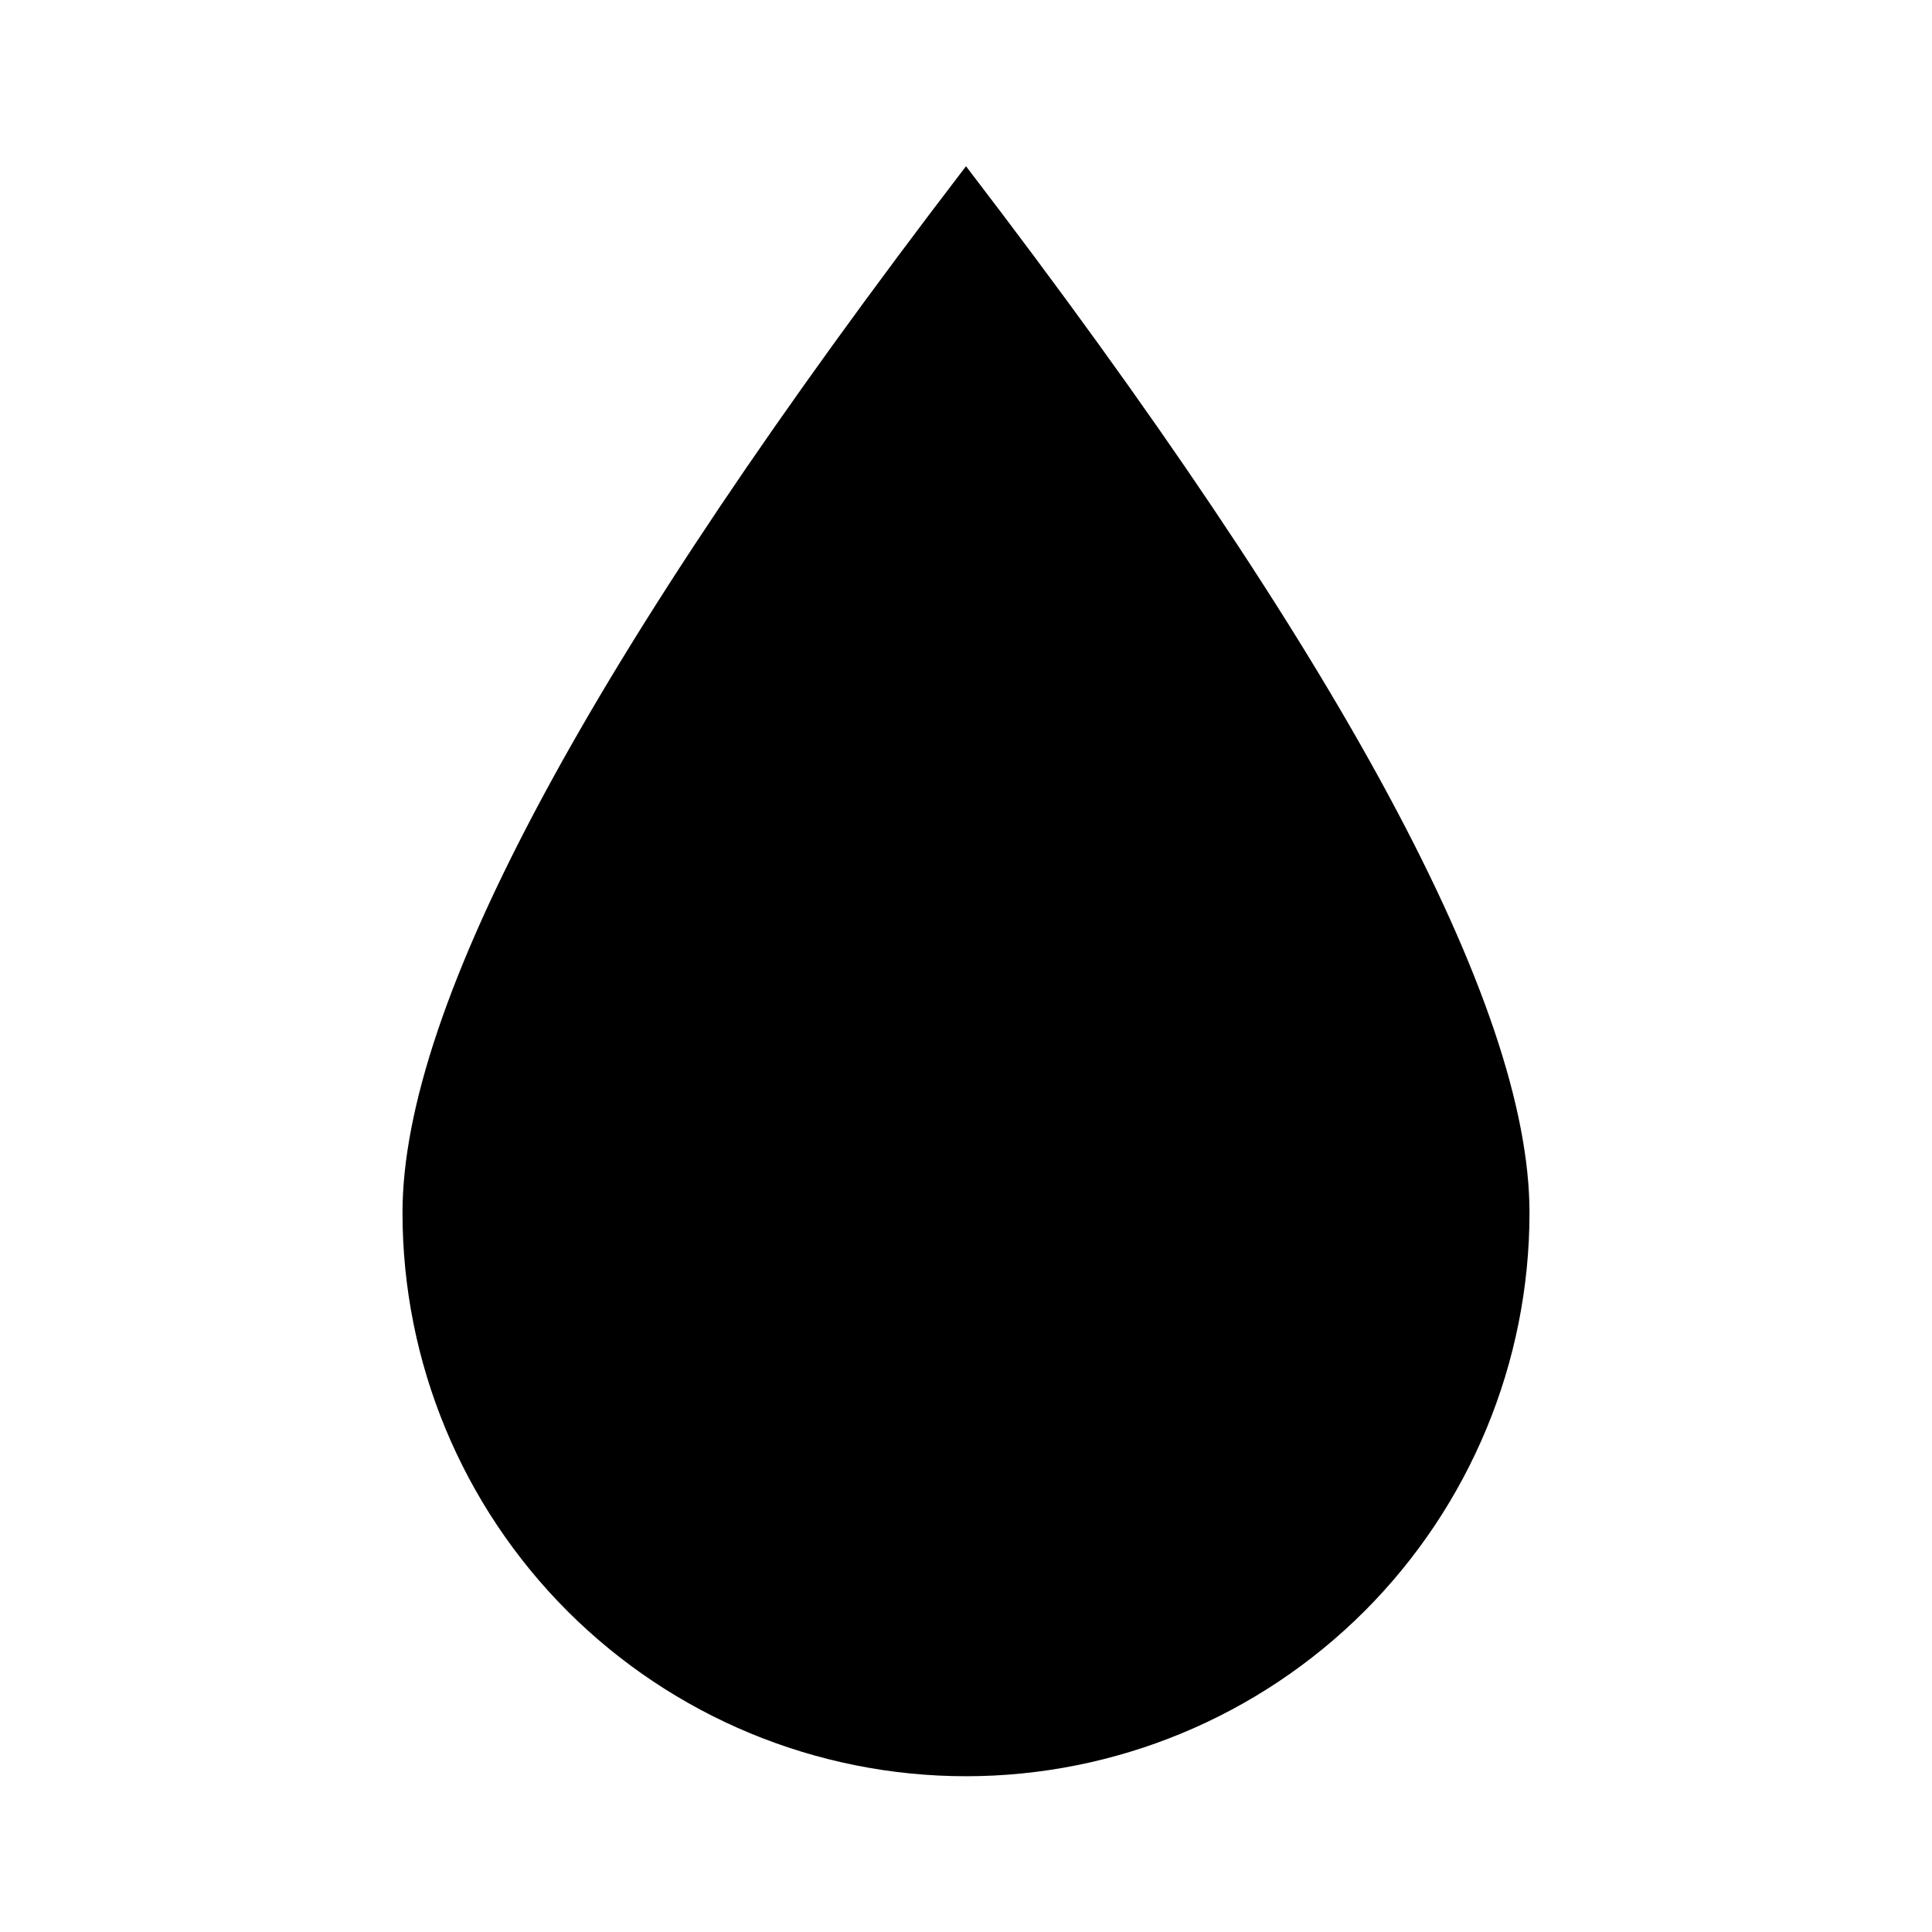 <svg width="24" height="24" viewBox="0 0 24 24" fill="none" xmlns="http://www.w3.org/2000/svg">
<path d="M12 2.065C16.667 8.155 19 12.488 19 15.065C19 16.922 18.262 18.702 16.95 20.015C15.637 21.327 13.857 22.065 12 22.065C10.143 22.065 8.363 21.327 7.05 20.015C5.737 18.702 5 16.922 5 15.065C5 12.488 7.333 8.155 12 2.065Z" fill="black"/>
</svg>
